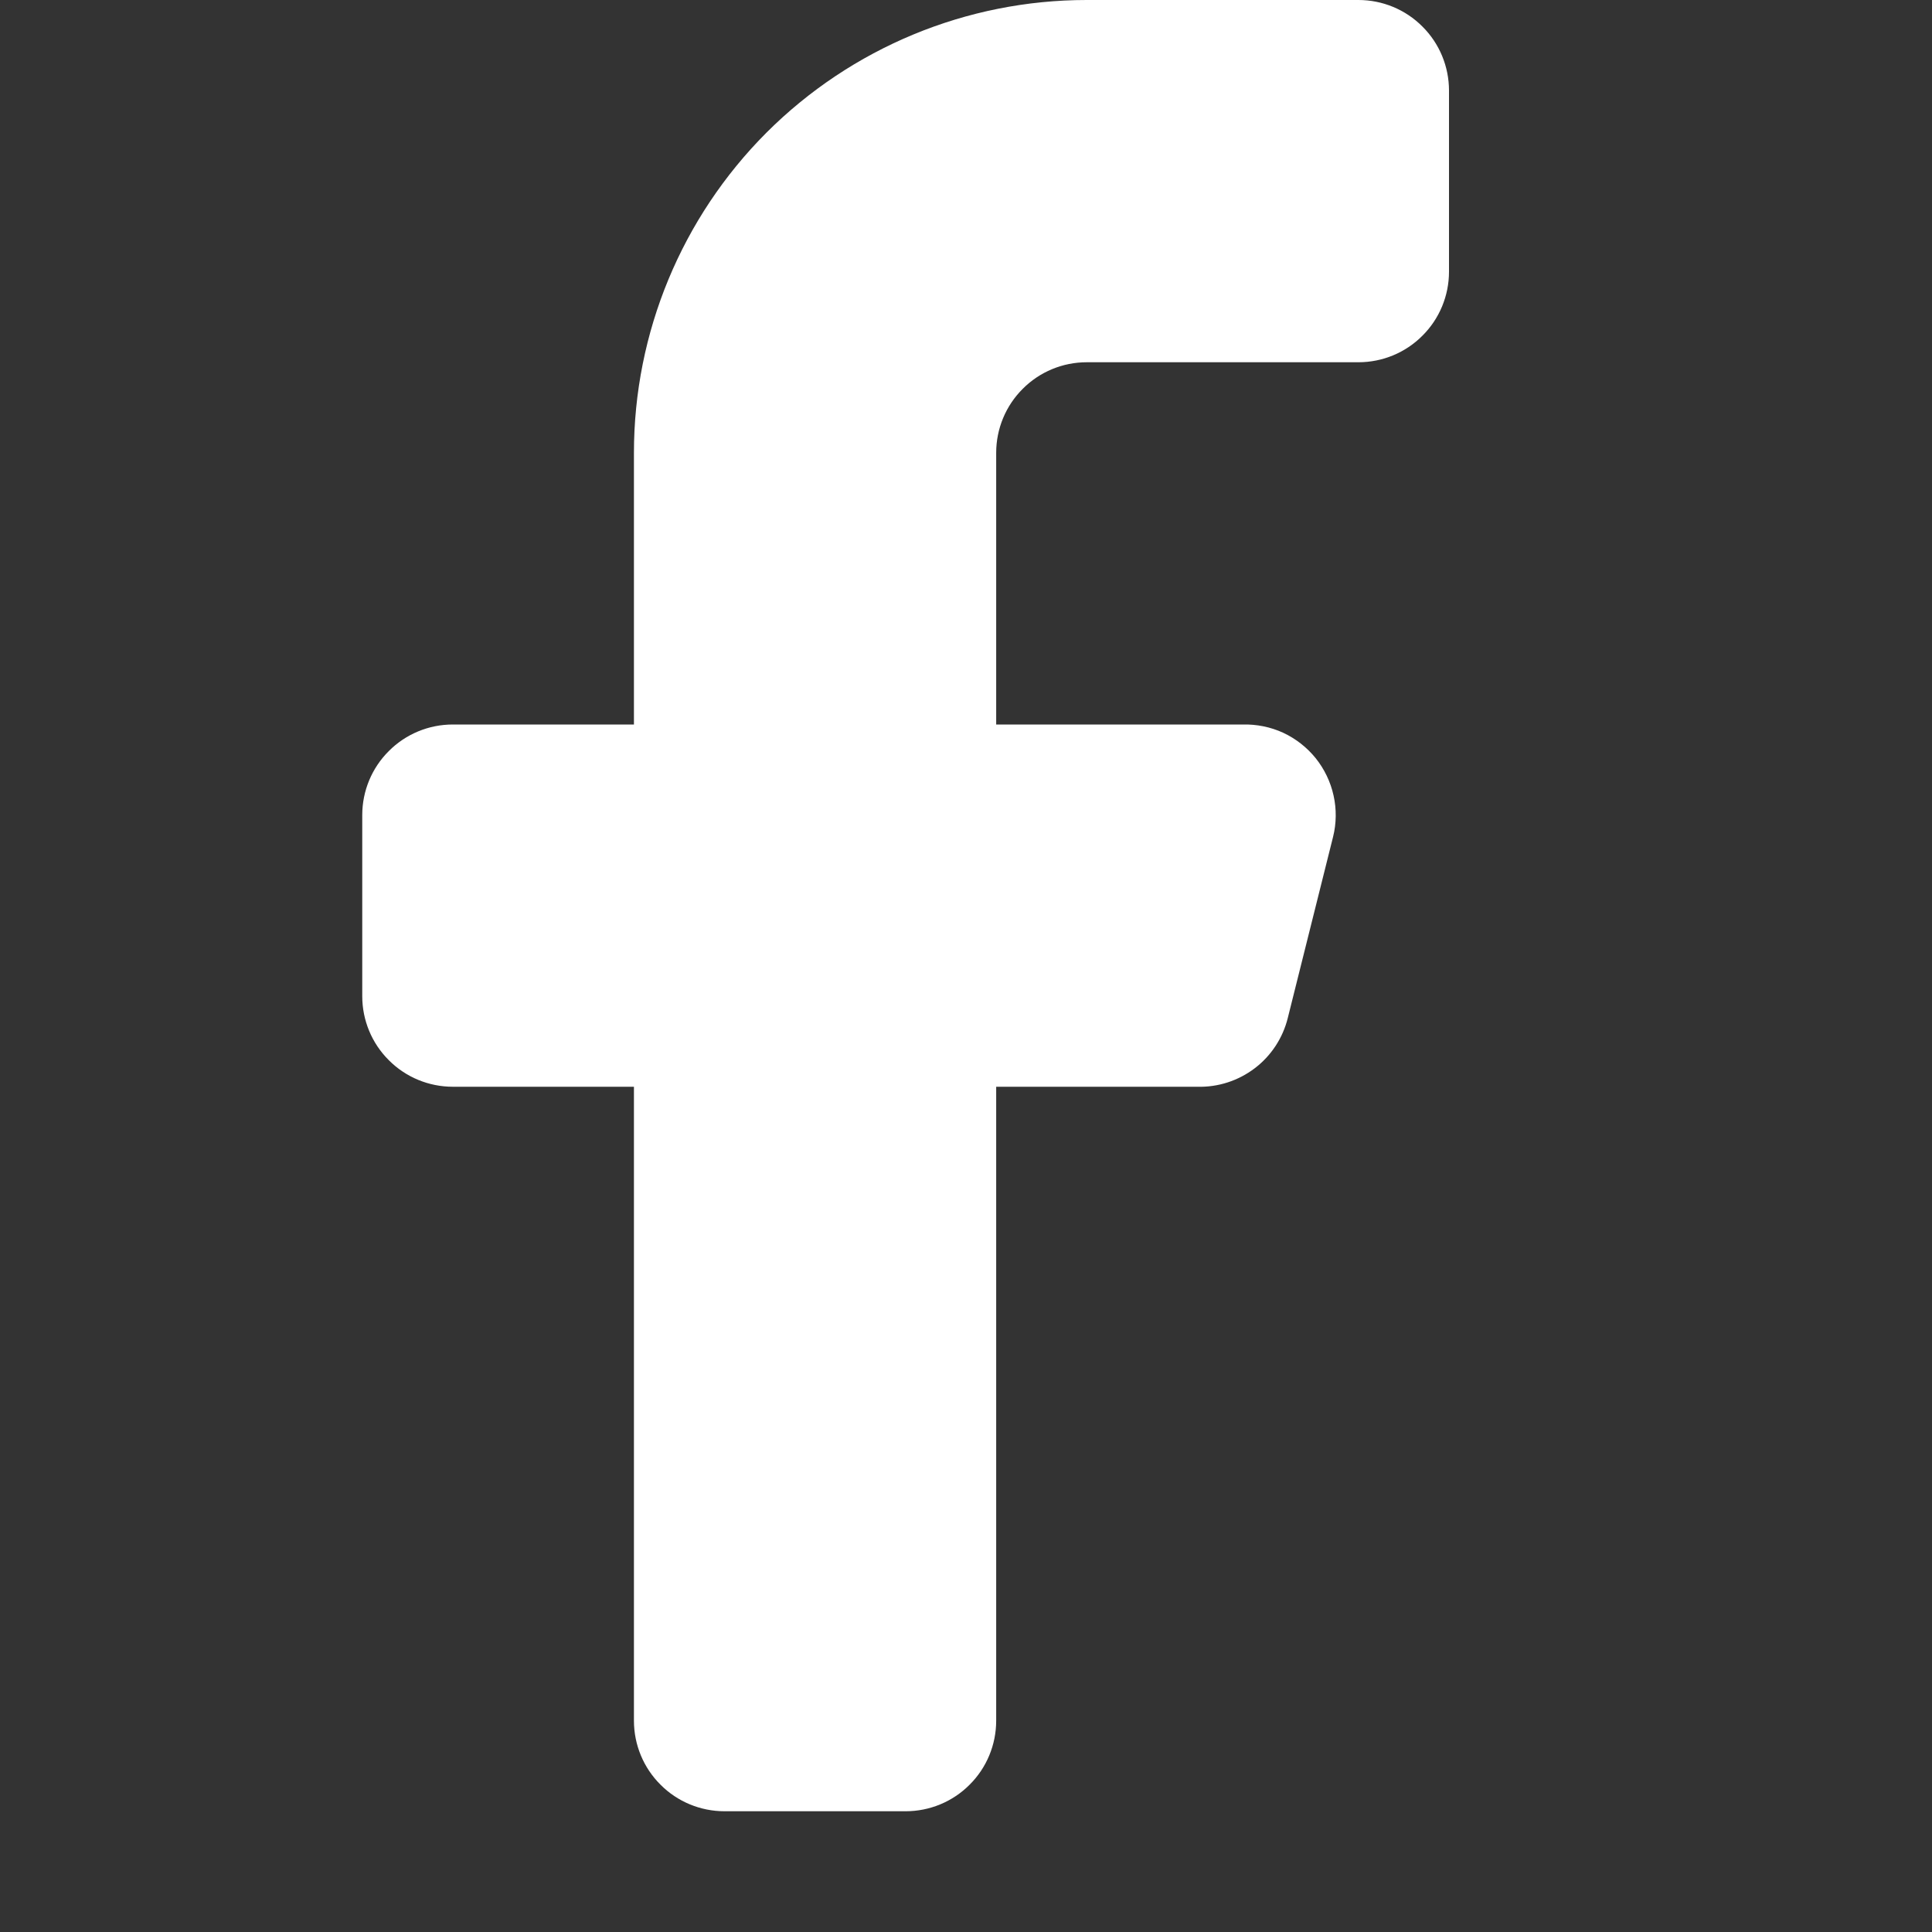 <svg width="16" height="16" viewBox="0 0 16 16" fill="none" xmlns="http://www.w3.org/2000/svg">
<rect x="0" y="0" width="16" height="16" fill="#333333" stroke="none"/>
<g id="Icon">
<path id="primary" d="M9 3H11.25C11.449 3 11.64 2.921 11.78 2.78C11.921 2.64 12 2.449 12 2.25V0.75C12 0.551 11.921 0.36 11.78 0.22C11.64 0.079 11.449 0 11.25 0H9C8.005 0 7.052 0.395 6.348 1.098C5.645 1.802 5.25 2.755 5.25 3.75V6H3.75C3.551 6 3.36 6.079 3.22 6.22C3.079 6.36 3 6.551 3 6.75V8.25C3 8.449 3.079 8.64 3.22 8.78C3.36 8.921 3.551 9 3.75 9H5.25V14.25C5.25 14.449 5.329 14.64 5.47 14.78C5.61 14.921 5.801 15 6 15H7.5C7.699 15 7.89 14.921 8.03 14.78C8.171 14.64 8.25 14.449 8.25 14.25V9H9.915C10.086 9.005 10.254 8.951 10.391 8.847C10.527 8.744 10.624 8.596 10.665 8.43L11.04 6.93C11.068 6.818 11.069 6.7 11.044 6.588C11.019 6.475 10.968 6.369 10.896 6.279C10.823 6.189 10.731 6.117 10.626 6.068C10.521 6.02 10.406 5.997 10.29 6H8.25V3.75C8.25 3.551 8.329 3.36 8.47 3.22C8.61 3.079 8.801 3 9 3Z" fill="white"/>
</g>
</svg>
